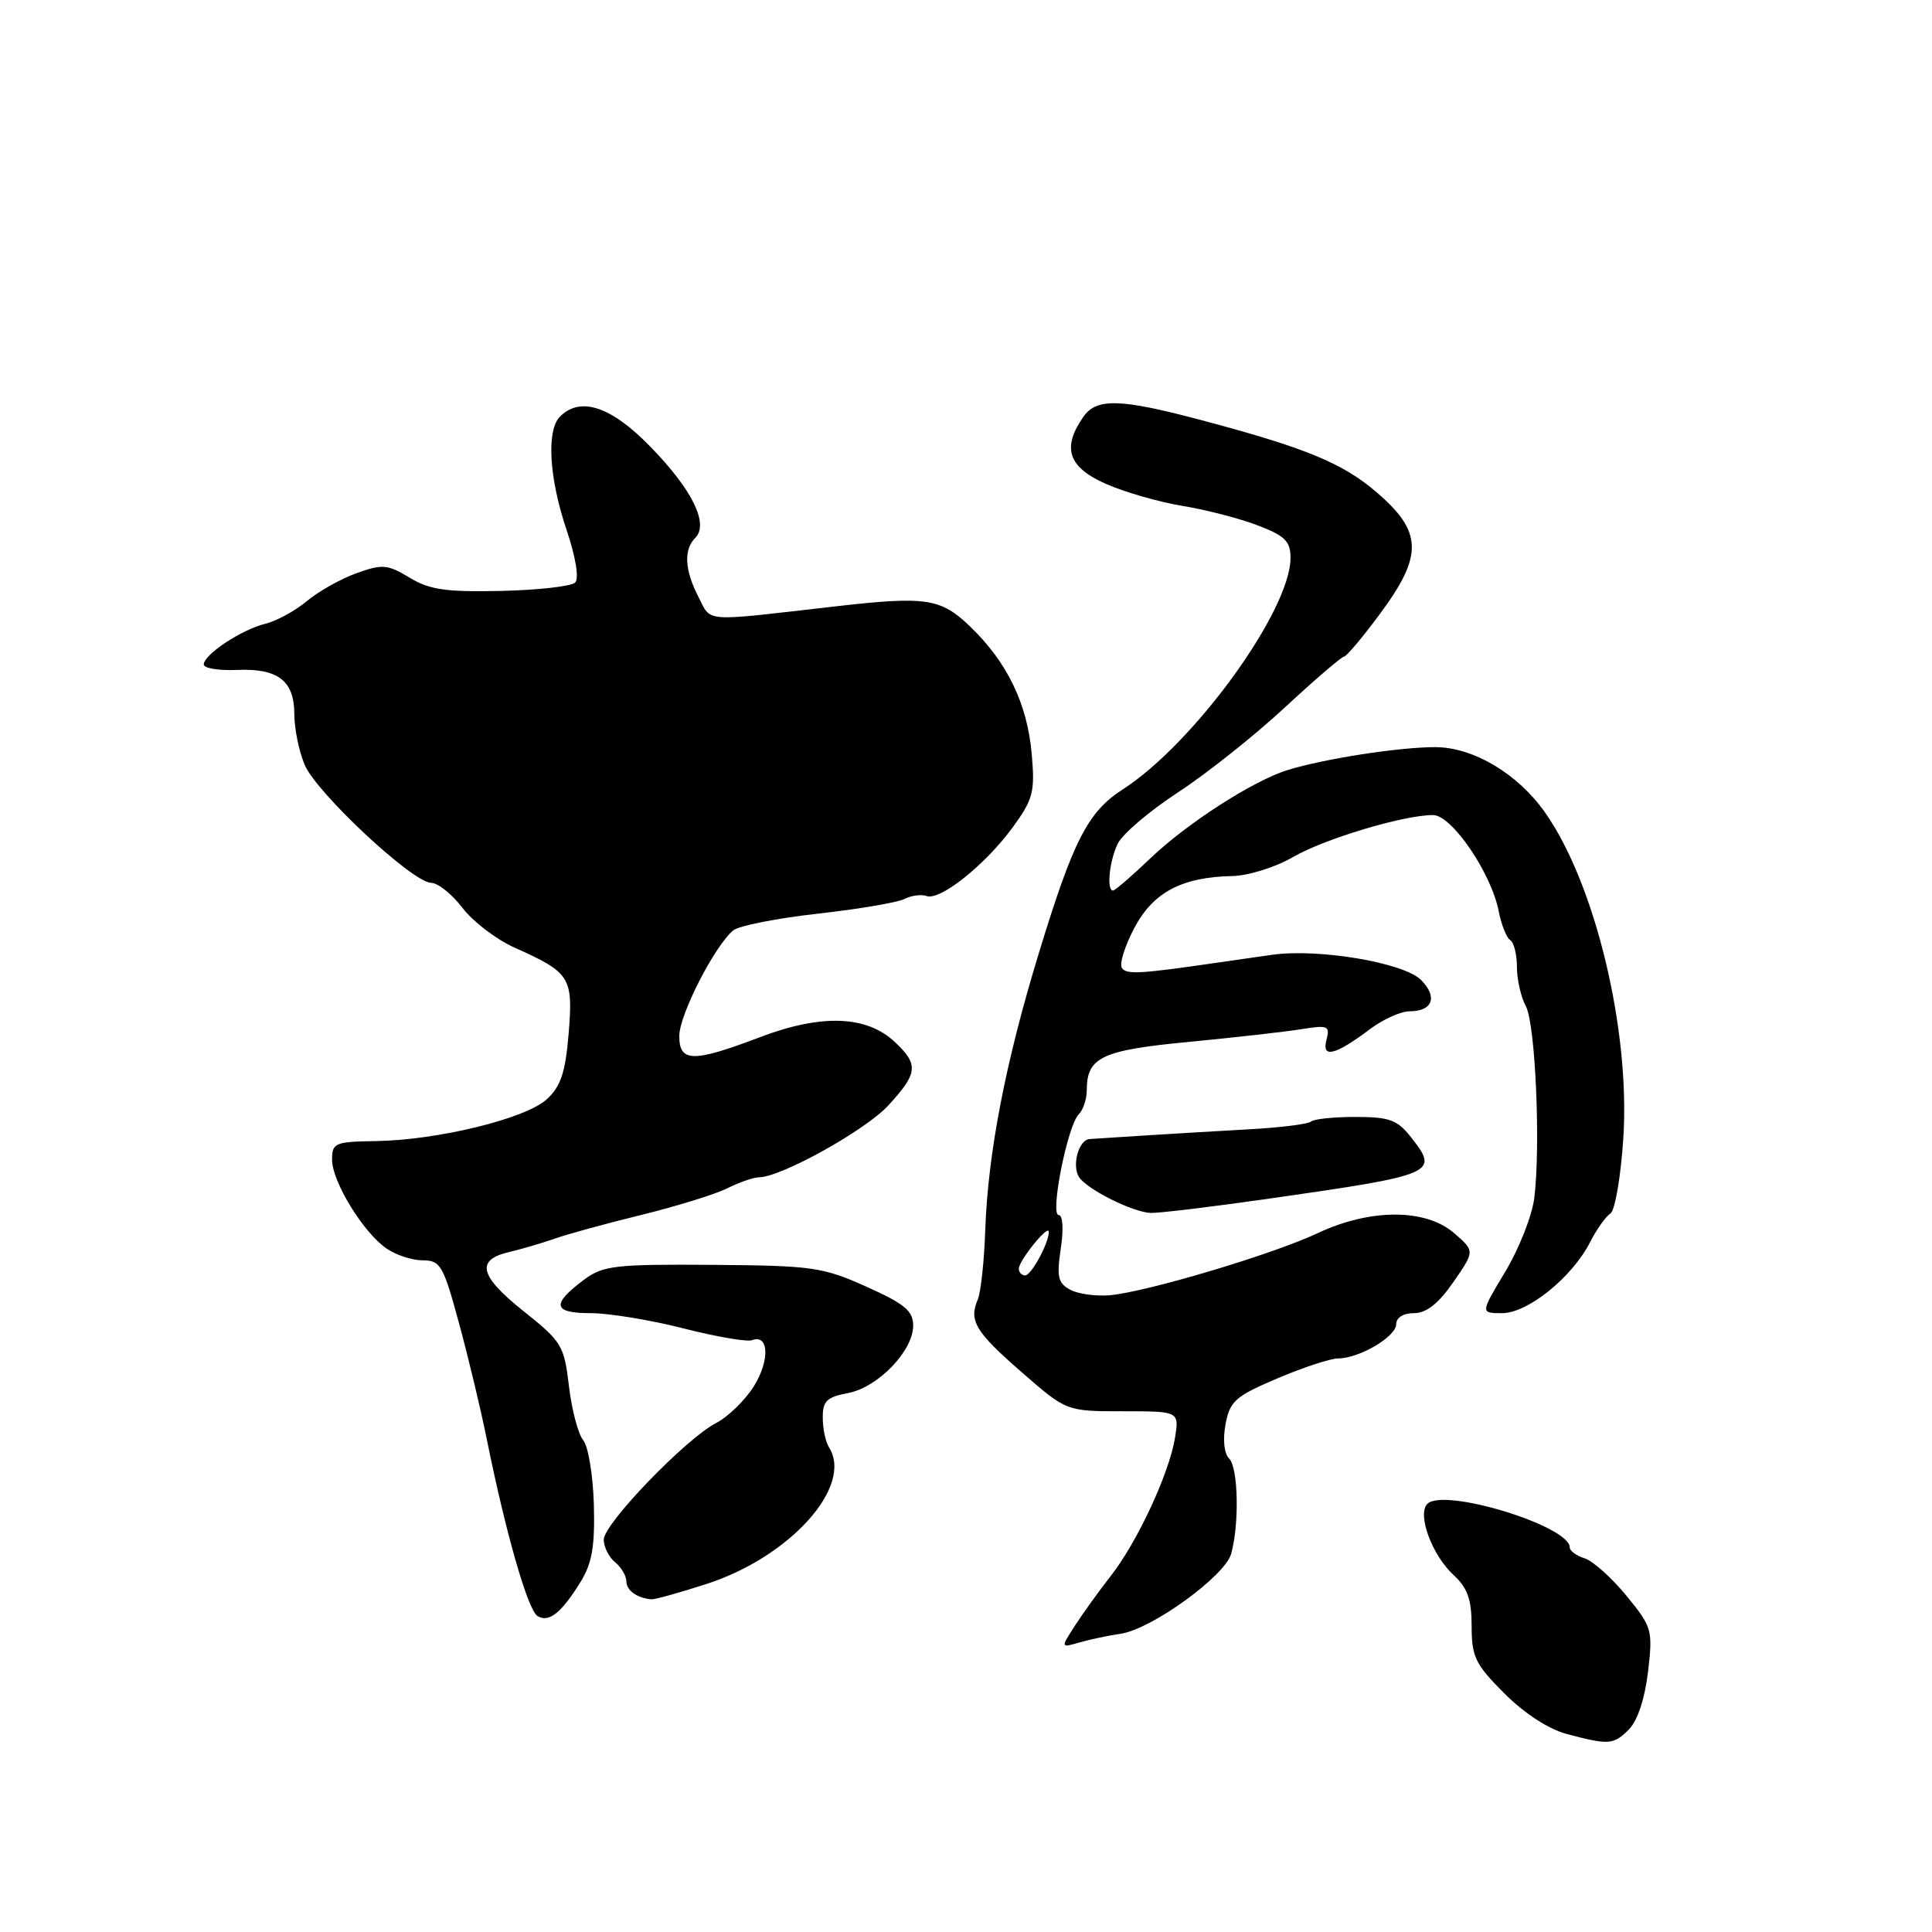 <?xml version="1.0" encoding="UTF-8" standalone="no"?>
<!DOCTYPE svg PUBLIC "-//W3C//DTD SVG 1.1//EN" "http://www.w3.org/Graphics/SVG/1.1/DTD/svg11.dtd" >
<svg xmlns="http://www.w3.org/2000/svg" xmlns:xlink="http://www.w3.org/1999/xlink" version="1.1" viewBox="0 0 256 256">
 <g >
 <path fill="currentColor"
d=" M 215.84 229.16 C 216.98 228.02 217.95 225.08 218.37 221.54 C 219.02 215.97 218.92 215.61 215.51 211.44 C 213.56 209.07 211.08 206.84 209.98 206.49 C 208.89 206.15 208.00 205.50 208.00 205.05 C 208.00 202.19 191.31 197.09 189.13 199.27 C 187.75 200.65 189.75 206.08 192.61 208.70 C 194.46 210.41 195.00 211.93 195.00 215.48 C 195.00 219.54 195.49 220.54 199.34 224.39 C 201.96 227.02 205.21 229.13 207.59 229.76 C 213.21 231.25 213.80 231.20 215.84 229.16 Z  M 148.50 216.48 C 152.59 215.88 162.30 208.85 163.13 205.90 C 164.23 201.96 164.08 194.48 162.87 193.27 C 162.20 192.60 162.01 190.78 162.39 188.72 C 162.97 185.65 163.69 185.01 169.27 182.64 C 172.70 181.18 176.31 180.00 177.30 180.00 C 180.09 180.00 185.00 177.12 185.00 175.47 C 185.00 174.59 185.95 174.00 187.36 174.00 C 189.00 174.00 190.60 172.74 192.58 169.88 C 195.43 165.77 195.43 165.77 192.66 163.38 C 188.87 160.12 181.55 160.13 174.60 163.40 C 168.71 166.18 152.08 171.15 147.12 171.62 C 145.27 171.79 142.88 171.47 141.82 170.90 C 140.19 170.03 140.00 169.20 140.56 165.44 C 140.95 162.85 140.83 161.00 140.28 161.00 C 139.10 161.00 141.45 149.15 142.93 147.67 C 143.52 147.08 144.00 145.65 144.00 144.49 C 144.00 140.09 145.95 139.16 157.50 138.06 C 163.55 137.48 170.25 136.72 172.40 136.38 C 175.98 135.80 176.26 135.92 175.76 137.80 C 175.11 140.29 176.93 139.83 181.59 136.32 C 183.30 135.05 185.63 134.00 186.79 134.00 C 189.84 134.00 190.53 132.09 188.29 129.85 C 186.00 127.55 174.67 125.64 168.53 126.52 C 166.31 126.83 162.93 127.32 161.00 127.60 C 150.96 129.06 149.21 129.15 148.65 128.24 C 148.31 127.69 149.06 125.31 150.31 122.95 C 152.81 118.22 156.62 116.21 163.32 116.08 C 165.43 116.03 169.02 114.91 171.32 113.57 C 175.52 111.14 185.97 108.00 189.89 108.00 C 192.37 108.00 197.61 115.69 198.59 120.76 C 198.94 122.55 199.63 124.27 200.11 124.57 C 200.60 124.87 201.00 126.47 201.00 128.12 C 201.00 129.78 201.53 132.11 202.18 133.32 C 203.45 135.67 204.16 151.82 203.30 158.75 C 203.01 161.08 201.28 165.47 199.46 168.50 C 196.15 174.00 196.15 174.00 199.04 174.00 C 202.43 174.00 208.31 169.26 210.69 164.60 C 211.56 162.90 212.78 161.18 213.39 160.79 C 214.00 160.39 214.77 155.89 215.10 150.79 C 216.02 136.44 211.37 117.11 204.73 107.66 C 201.12 102.52 195.20 99.00 190.16 99.00 C 185.35 99.00 175.45 100.54 170.60 102.04 C 166.03 103.46 157.27 109.10 152.41 113.75 C 149.96 116.09 147.75 118.00 147.48 118.00 C 146.60 118.00 146.99 114.12 148.10 111.80 C 148.71 110.53 152.30 107.47 156.08 105.00 C 159.86 102.53 166.23 97.47 170.23 93.76 C 174.23 90.05 177.76 87.02 178.08 87.01 C 178.40 87.00 180.54 84.47 182.83 81.37 C 188.61 73.58 188.52 70.45 182.35 65.18 C 177.85 61.33 172.88 59.30 159.00 55.62 C 148.43 52.82 145.30 52.73 143.56 55.22 C 140.67 59.34 141.53 61.90 146.52 64.11 C 149.01 65.21 153.57 66.52 156.66 67.03 C 159.75 67.53 164.24 68.69 166.64 69.61 C 170.27 70.99 171.00 71.72 171.00 73.92 C 171.00 80.89 158.24 98.50 148.77 104.60 C 144.13 107.59 142.21 111.34 137.59 126.50 C 133.22 140.83 130.91 152.80 130.55 163.00 C 130.41 167.12 129.96 171.26 129.56 172.19 C 128.35 175.00 129.24 176.48 135.41 181.85 C 141.31 187.00 141.31 187.00 148.79 187.00 C 156.26 187.00 156.26 187.00 155.69 190.54 C 154.92 195.25 150.71 204.31 147.17 208.84 C 145.59 210.85 143.46 213.82 142.42 215.43 C 140.54 218.35 140.54 218.35 143.02 217.64 C 144.38 217.24 146.85 216.72 148.50 216.48 Z  M 76.93 209.61 C 78.45 207.15 78.84 204.89 78.69 199.38 C 78.58 195.49 77.95 191.64 77.28 190.84 C 76.61 190.03 75.76 186.81 75.39 183.68 C 74.76 178.30 74.44 177.77 69.39 173.75 C 63.50 169.05 62.99 166.93 67.51 165.89 C 69.15 165.50 71.85 164.71 73.50 164.13 C 75.15 163.54 80.33 162.12 85.00 160.98 C 89.67 159.83 94.81 158.24 96.40 157.44 C 98.00 156.65 99.87 156.00 100.56 156.00 C 103.47 156.00 114.72 149.75 117.73 146.45 C 121.64 142.19 121.75 141.06 118.56 138.06 C 114.83 134.55 108.84 134.34 100.73 137.42 C 91.81 140.81 90.00 140.79 90.01 137.25 C 90.02 134.46 94.69 125.33 97.16 123.28 C 97.90 122.67 102.93 121.67 108.35 121.07 C 113.76 120.46 118.93 119.59 119.84 119.12 C 120.75 118.65 122.08 118.48 122.78 118.73 C 124.57 119.37 130.55 114.60 134.17 109.65 C 136.90 105.91 137.15 104.95 136.71 99.93 C 136.13 93.25 133.46 87.74 128.54 83.01 C 124.63 79.25 122.71 78.97 110.50 80.37 C 92.92 82.39 94.30 82.49 92.57 79.14 C 90.72 75.56 90.56 72.84 92.12 71.28 C 93.97 69.43 91.73 64.88 86.18 59.19 C 80.98 53.84 76.91 52.49 74.20 55.20 C 72.39 57.01 72.75 63.33 75.06 70.17 C 76.29 73.82 76.75 76.65 76.21 77.19 C 75.71 77.69 71.30 78.19 66.40 78.30 C 59.09 78.46 56.92 78.15 54.27 76.54 C 51.35 74.78 50.66 74.72 47.27 75.94 C 45.19 76.68 42.23 78.34 40.67 79.64 C 39.12 80.94 36.64 82.29 35.17 82.65 C 32.04 83.40 27.00 86.73 27.00 88.05 C 27.00 88.55 28.98 88.87 31.39 88.77 C 36.84 88.53 39.00 90.20 39.00 94.65 C 39.00 96.53 39.61 99.53 40.36 101.32 C 41.91 105.04 54.67 116.95 57.13 116.98 C 58.03 116.99 59.90 118.49 61.28 120.30 C 62.67 122.12 65.76 124.48 68.15 125.55 C 75.58 128.87 75.96 129.48 75.35 136.93 C 74.92 142.12 74.31 143.95 72.45 145.66 C 69.65 148.23 57.99 151.08 49.79 151.20 C 44.38 151.28 44.00 151.44 44.00 153.66 C 44.00 156.56 48.09 163.25 51.18 165.41 C 52.43 166.29 54.60 167.00 56.00 167.00 C 58.35 167.00 58.74 167.65 60.80 175.25 C 62.04 179.79 63.71 186.76 64.51 190.75 C 66.99 203.04 69.94 213.35 71.22 214.13 C 72.71 215.06 74.38 213.74 76.93 209.61 Z  M 93.60 209.89 C 104.70 206.31 113.11 196.93 109.85 191.79 C 109.40 191.08 109.02 189.31 109.02 187.86 C 109.00 185.66 109.55 185.12 112.35 184.59 C 116.32 183.85 121.00 179.01 121.00 175.65 C 121.00 173.70 119.88 172.77 114.80 170.49 C 109.00 167.89 107.66 167.70 94.38 167.60 C 81.51 167.51 79.92 167.69 77.40 169.56 C 73.02 172.82 73.24 174.00 78.26 174.00 C 80.69 174.00 86.23 174.91 90.57 176.02 C 94.91 177.13 99.00 177.83 99.65 177.58 C 101.87 176.73 102.03 180.22 99.92 183.64 C 98.76 185.51 96.50 187.72 94.90 188.55 C 90.85 190.65 80.00 201.91 80.00 204.01 C 80.00 204.97 80.67 206.32 81.50 207.00 C 82.33 207.68 83.00 208.83 83.00 209.54 C 83.00 210.73 84.38 211.73 86.29 211.92 C 86.73 211.96 90.02 211.05 93.60 209.89 Z  M 168.00 158.85 C 190.34 155.65 190.74 155.48 186.95 150.67 C 185.15 148.38 184.10 148.00 179.59 148.00 C 176.70 148.00 174.06 148.28 173.72 148.61 C 173.38 148.95 169.60 149.42 165.30 149.65 C 161.01 149.89 154.80 150.26 151.50 150.47 C 148.20 150.69 144.99 150.90 144.37 150.93 C 142.95 151.02 142.00 154.39 142.96 155.94 C 143.97 157.57 150.12 160.65 152.50 160.72 C 153.60 160.75 160.57 159.91 168.00 158.85 Z  M 135.00 168.11 C 135.00 167.04 138.92 162.19 138.97 163.20 C 139.03 164.60 136.66 169.00 135.84 169.00 C 135.38 169.00 135.00 168.60 135.00 168.11 Z "/>
</g>
</svg>